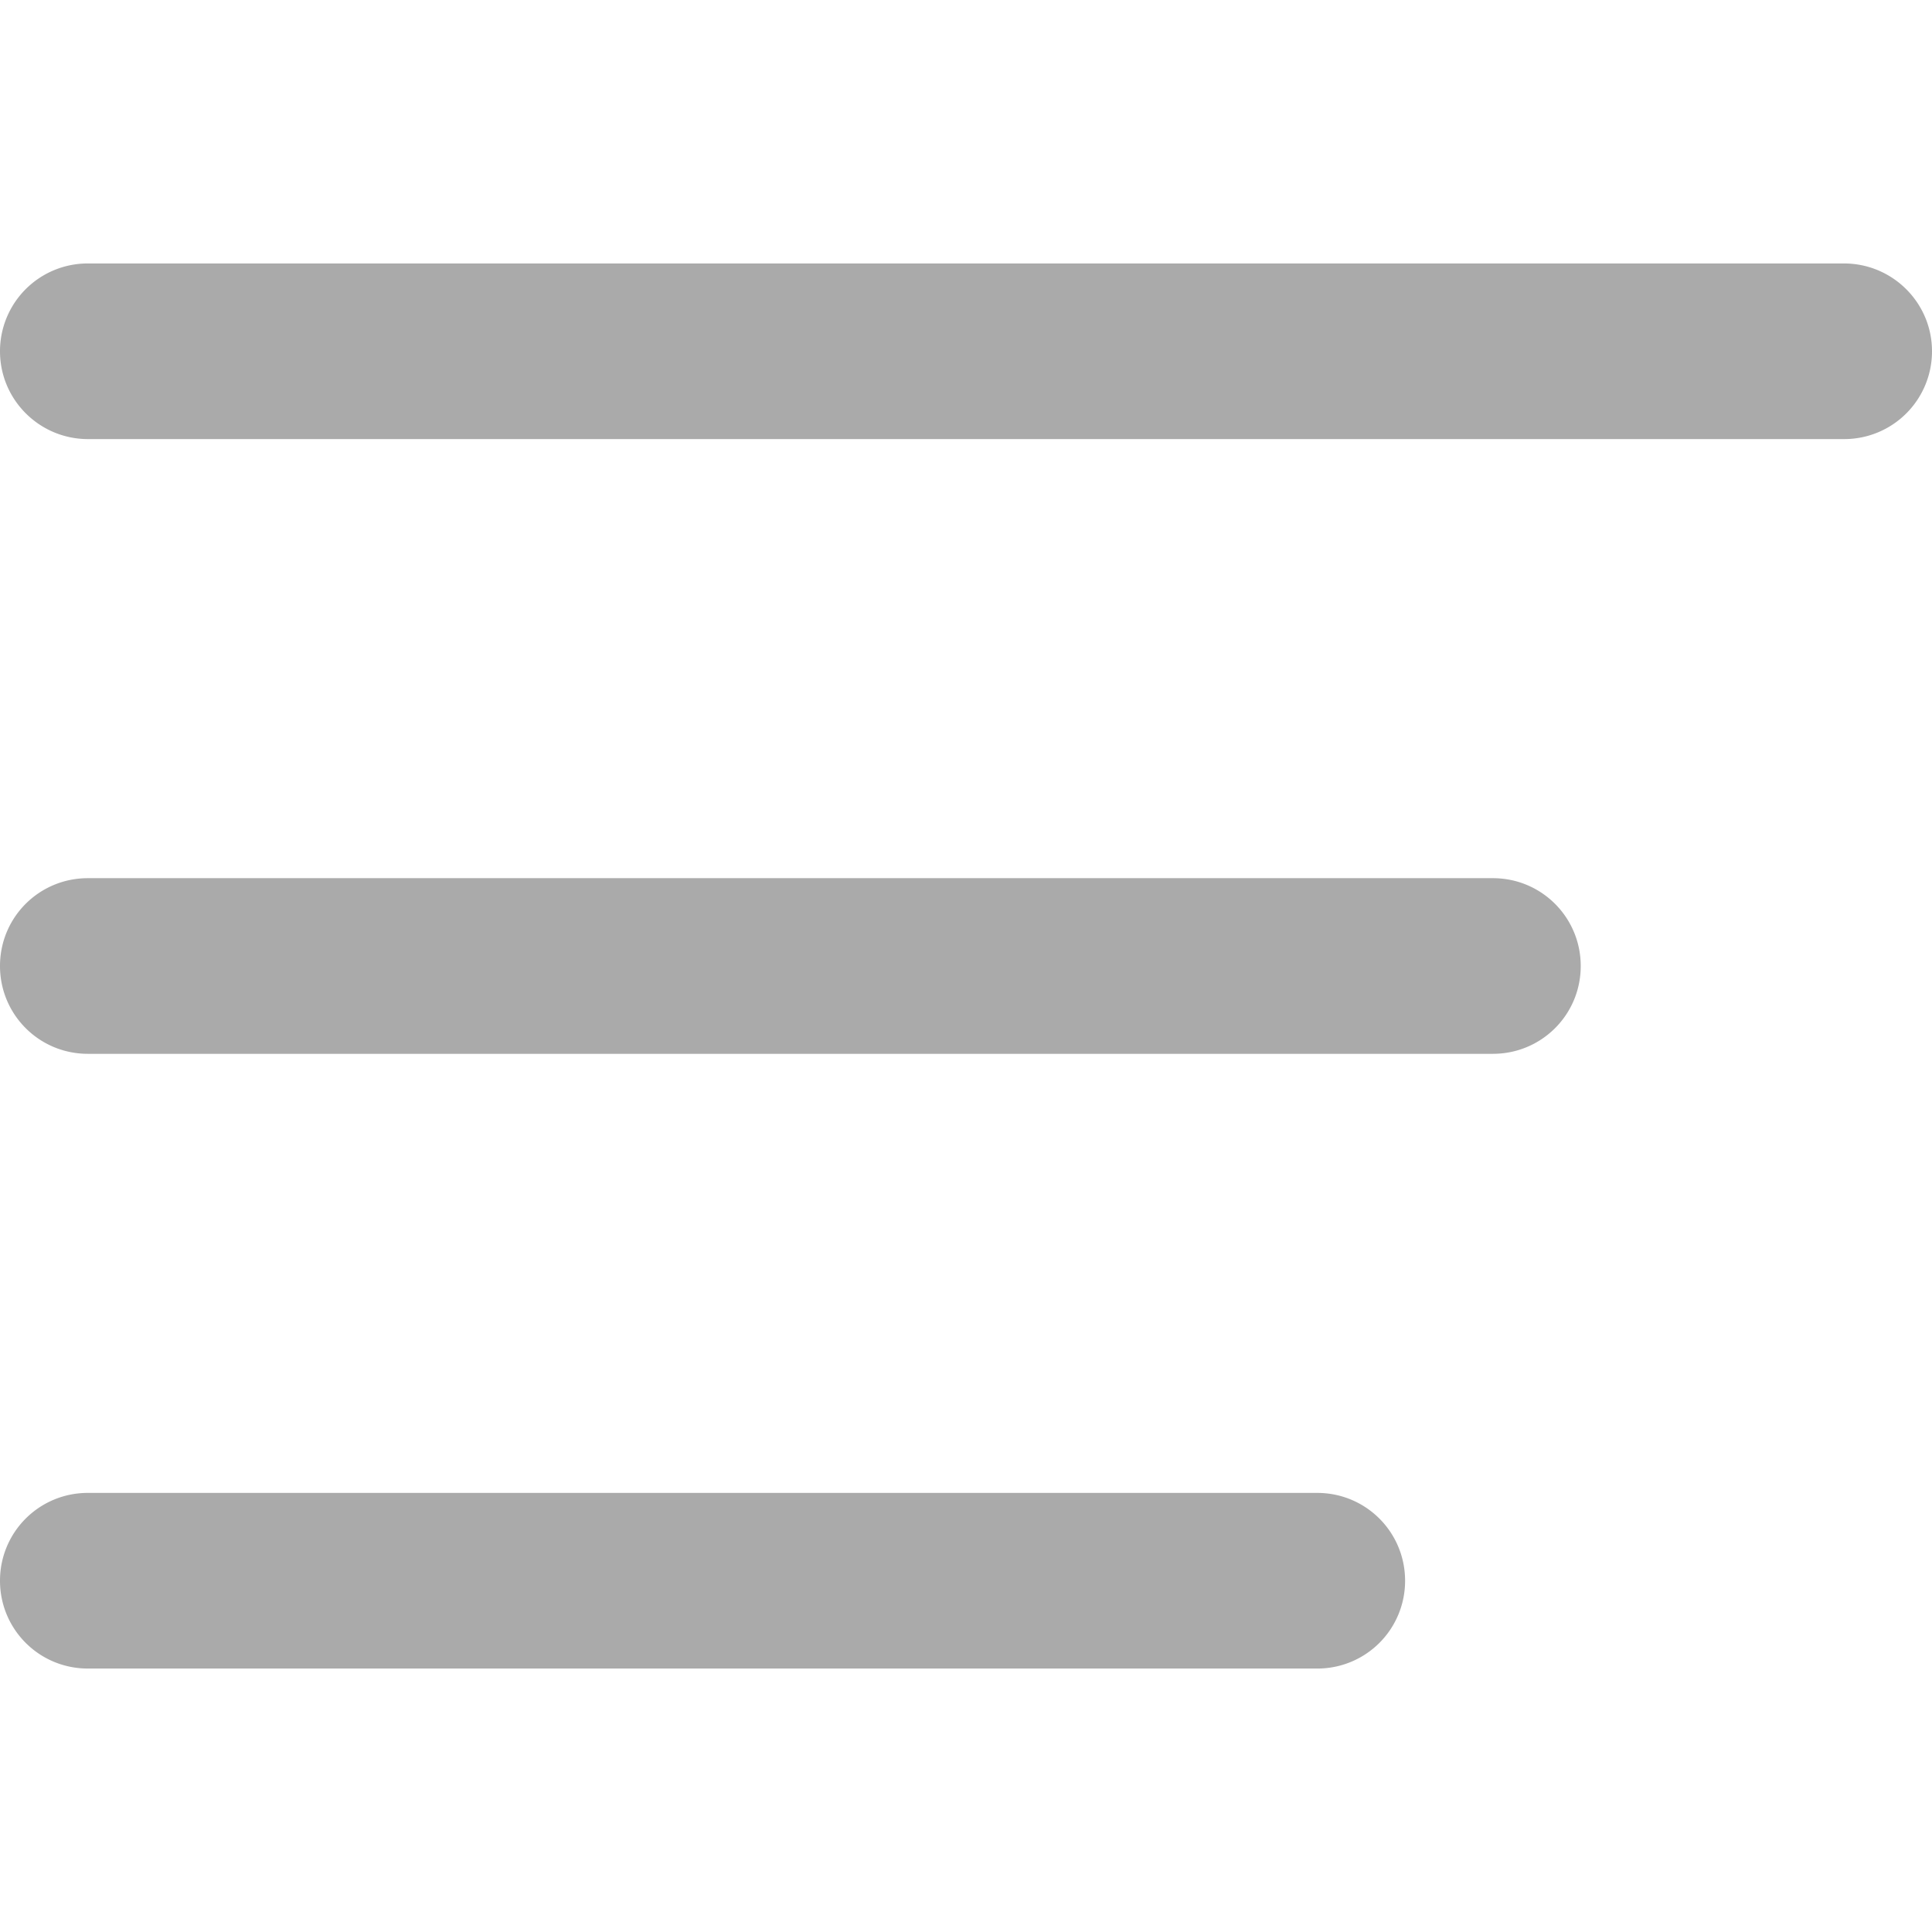 <?xml version="1.0" standalone="no"?><!DOCTYPE svg PUBLIC "-//W3C//DTD SVG 1.1//EN" "http://www.w3.org/Graphics/SVG/1.1/DTD/svg11.dtd"><svg t="1724127457993" class="icon" viewBox="0 0 1024 1024" version="1.1" xmlns="http://www.w3.org/2000/svg" p-id="4224" xmlns:xlink="http://www.w3.org/1999/xlink" width="22" height="22"><path d="M0 837.818c0 25.716 20.713 46.545 46.592 46.545h651.543A46.452 46.452 0 0 0 744.727 837.818c0-25.716-20.713-46.545-46.592-46.545H46.592A46.452 46.452 0 0 0 0 837.818z m0-325.818c0 25.716 20.713 46.545 46.545 46.545h744.727c25.716 0 46.545-20.666 46.545-46.545 0-25.716-20.713-46.545-46.545-46.545H46.545c-25.716 0-46.545 20.666-46.545 46.545zM0 186.182c0 25.716 20.922 46.545 46.662 46.545h930.676A46.499 46.499 0 0 0 1024 186.182c0-25.716-20.922-46.545-46.662-46.545H46.662A46.499 46.499 0 0 0 0 186.182z" fill="#aaaaaa" p-id="4225"></path></svg>